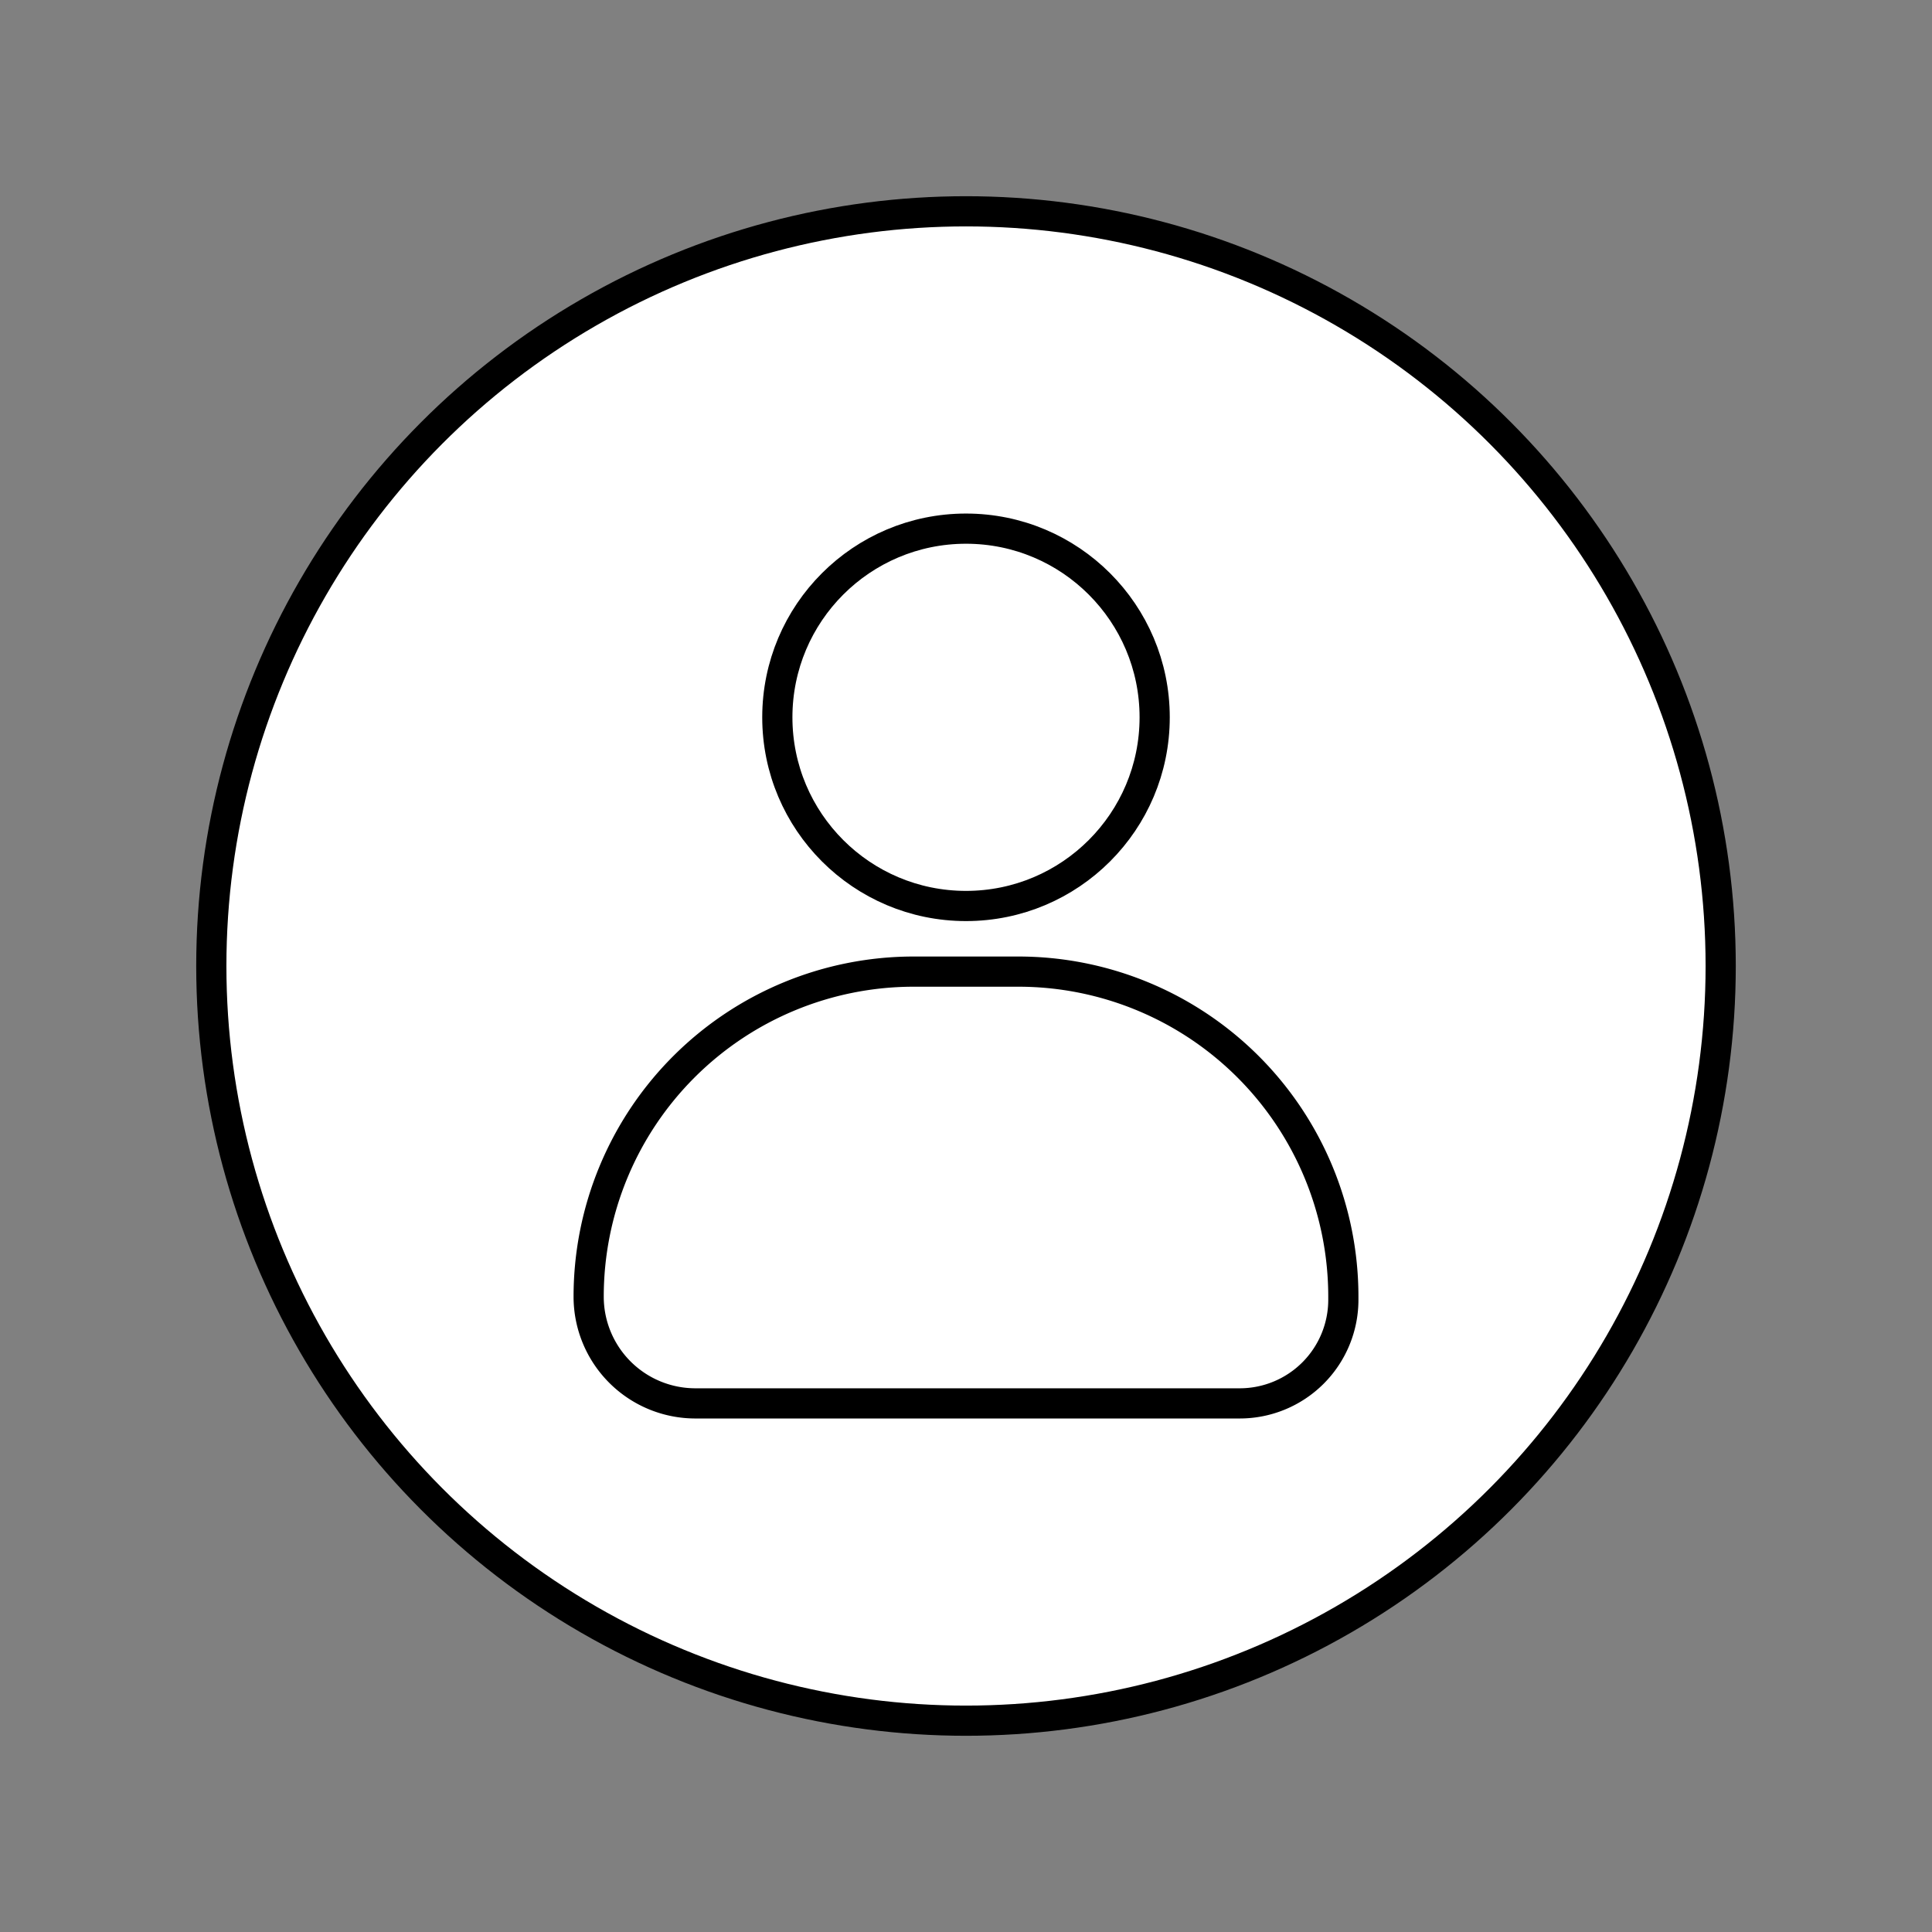 <svg xmlns="http://www.w3.org/2000/svg" viewBox="0 0 64 64"><rect x="0" y="0" width="64" height="64" fill="#808080" stroke="none"/><defs><style>.a{fill:#fff;stroke:#000;stroke-miterlimit:10;}</style></defs><circle class="a" cx="32" cy="32" r="25"/><path class="a" d="M33.733,32.186h-3.465A10.768,10.768,0,0,0,19.5,42.954h0a3.535,3.535,0,0,0,3.535,3.535H41.068A3.432,3.432,0,0,0,44.5,43.057v-.103A10.768,10.768,0,0,0,33.733,32.186Z"/><circle class="a" cx="32" cy="23.762" r="6.25"/></svg>